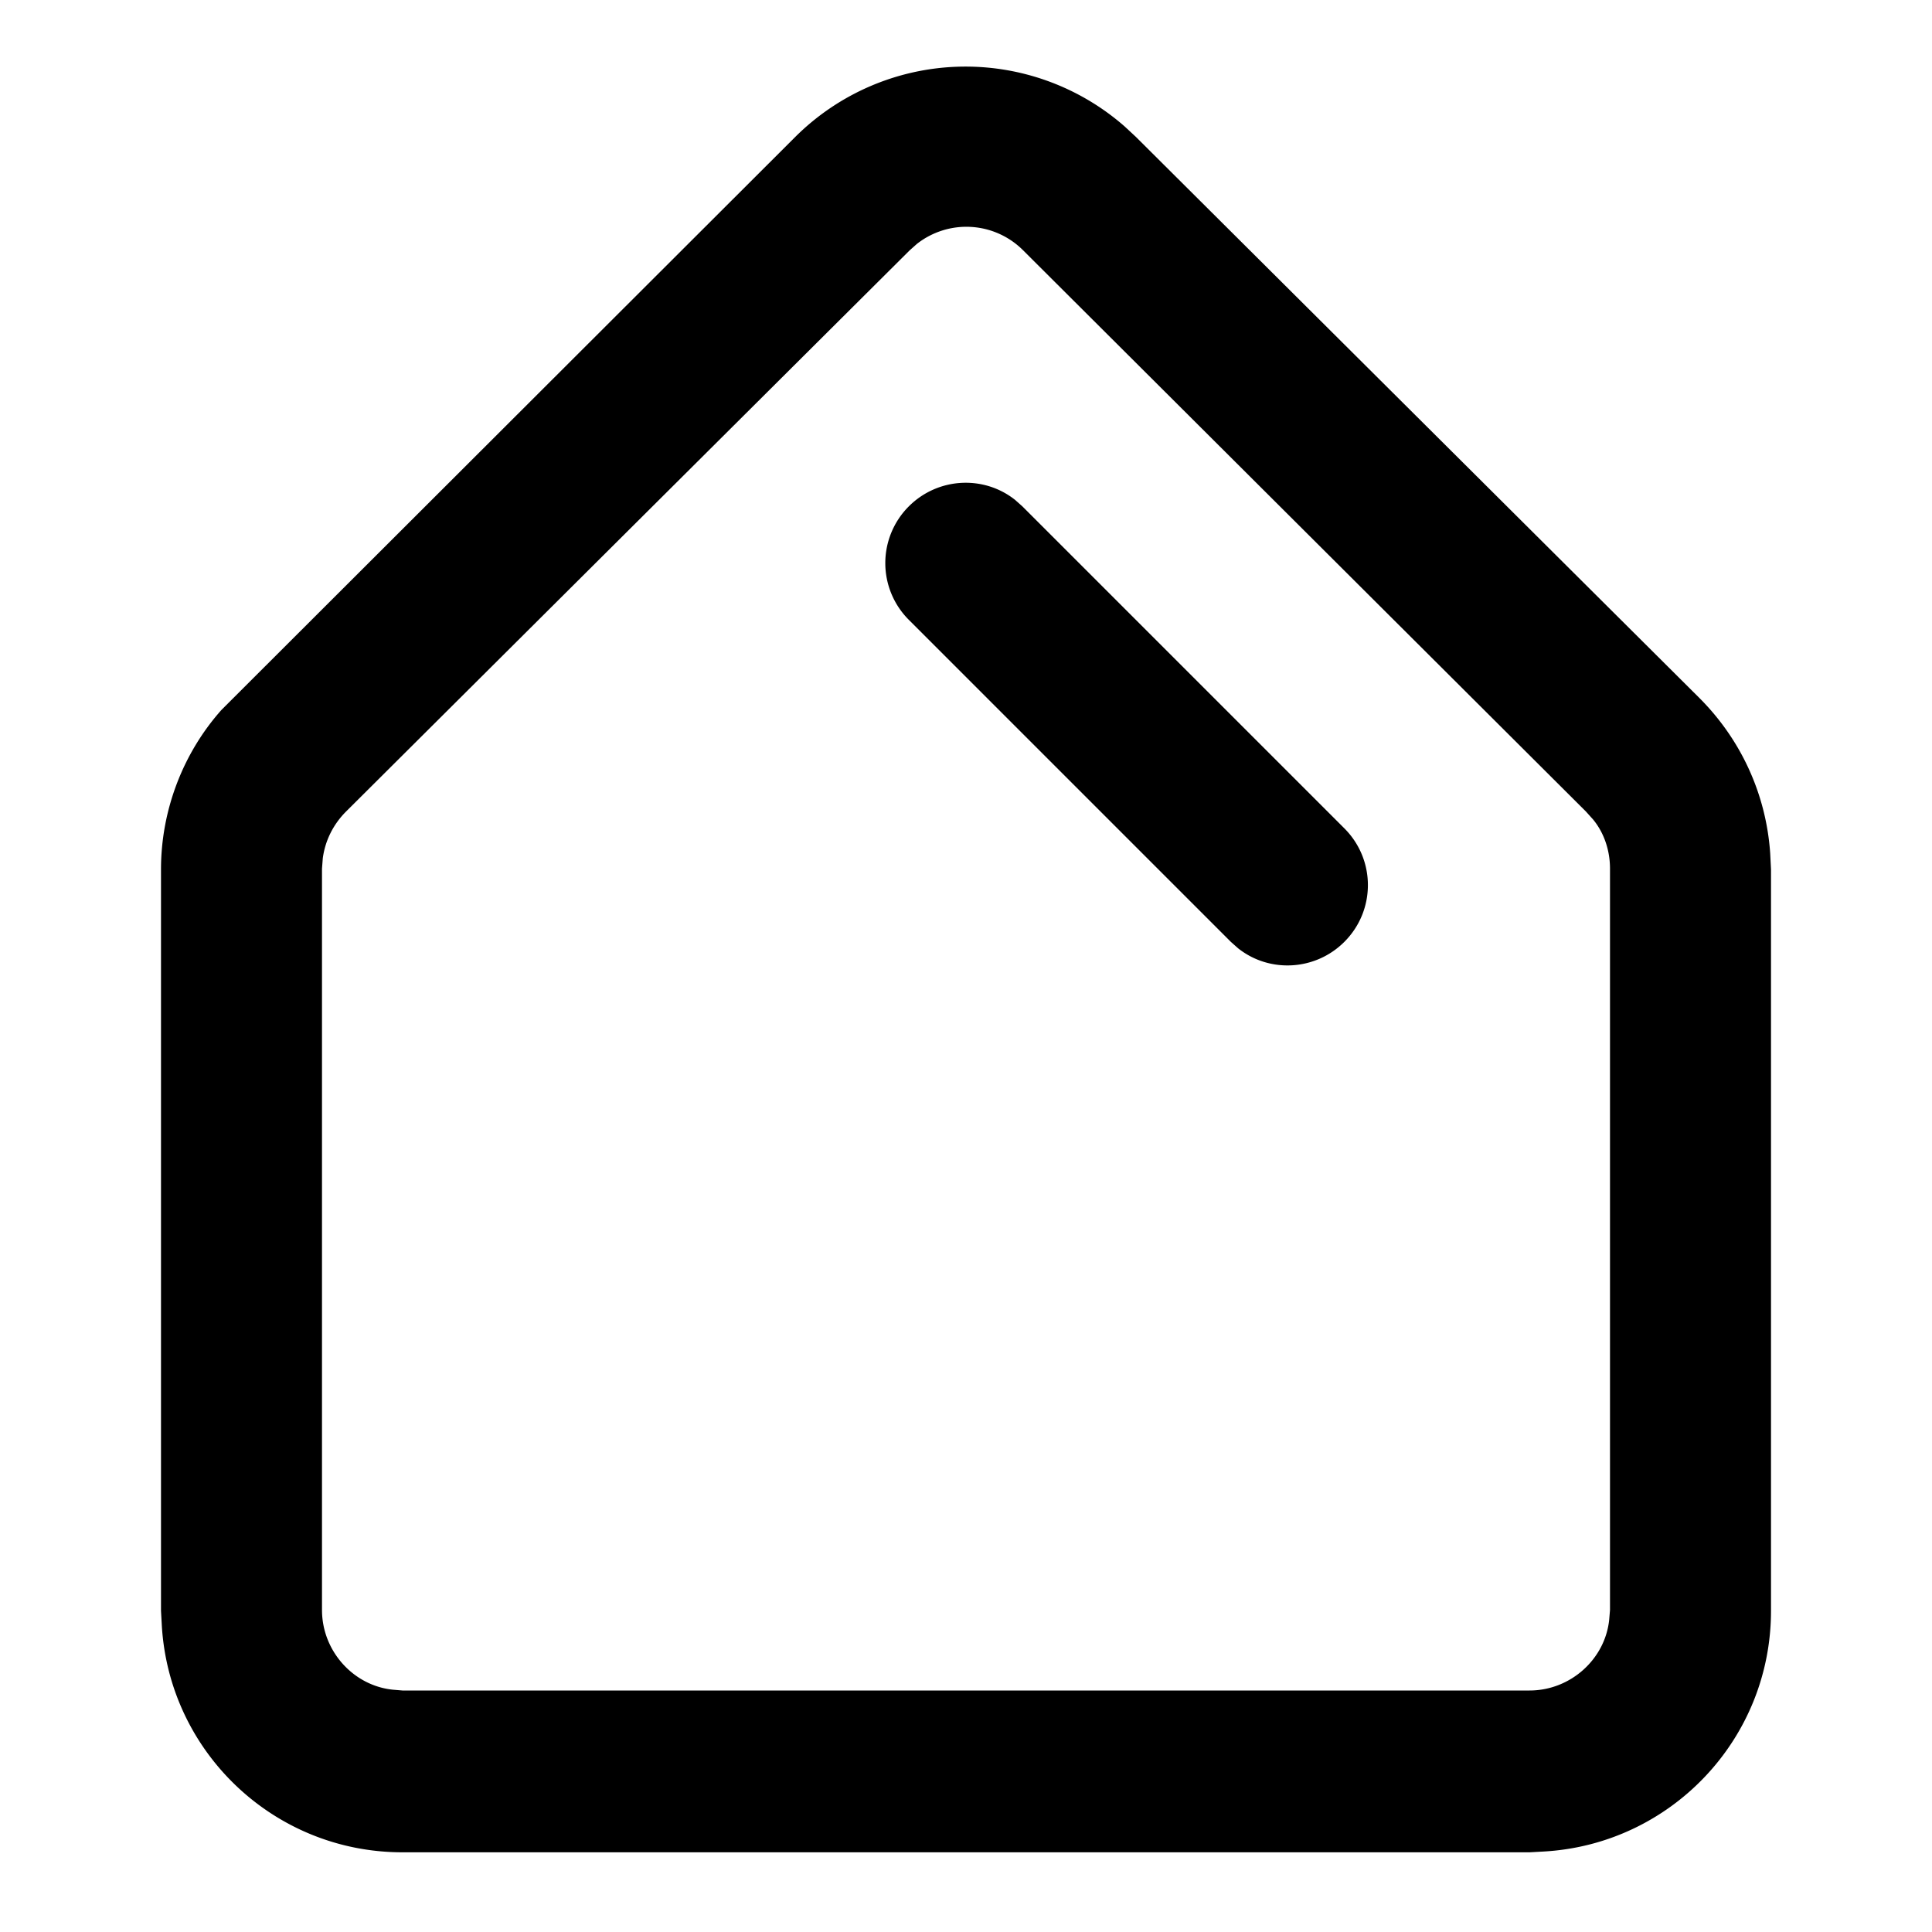 <svg xmlns="http://www.w3.org/2000/svg" width="24" height="24" viewBox="0 0 24 24">
  <path d="M9.88 1.7a2.998 2.998 0 0 1 4.09-.13l.14.13 7 6.97c.52.52.83 1.2.88 1.93l.01.2v9.21c0 1.6-1.25 2.9-2.82 2.99l-.18.01H5c-1.6 0-2.9-1.25-2.99-2.82L2 20.01V10.8c0-.73.27-1.44.75-1.98l.14-.14zm2.83 1.41a.995.995 0 0 0-1.32-.08l-.09.08-7 6.97c-.16.16-.26.36-.29.58l-.01.13V20c0 .51.39.94.88.99L5 21h14c.51 0 .94-.39.99-.88L20 20v-9.21c0-.22-.07-.44-.21-.61l-.09-.1zm-.1 3.1.09.08 4 4c.39.39.39 1.02 0 1.41-.36.36-.93.39-1.32.08l-.09-.08-4-4a.996.996 0 0 1 0-1.41c.36-.36.93-.39 1.32-.08z"/>
</svg>
